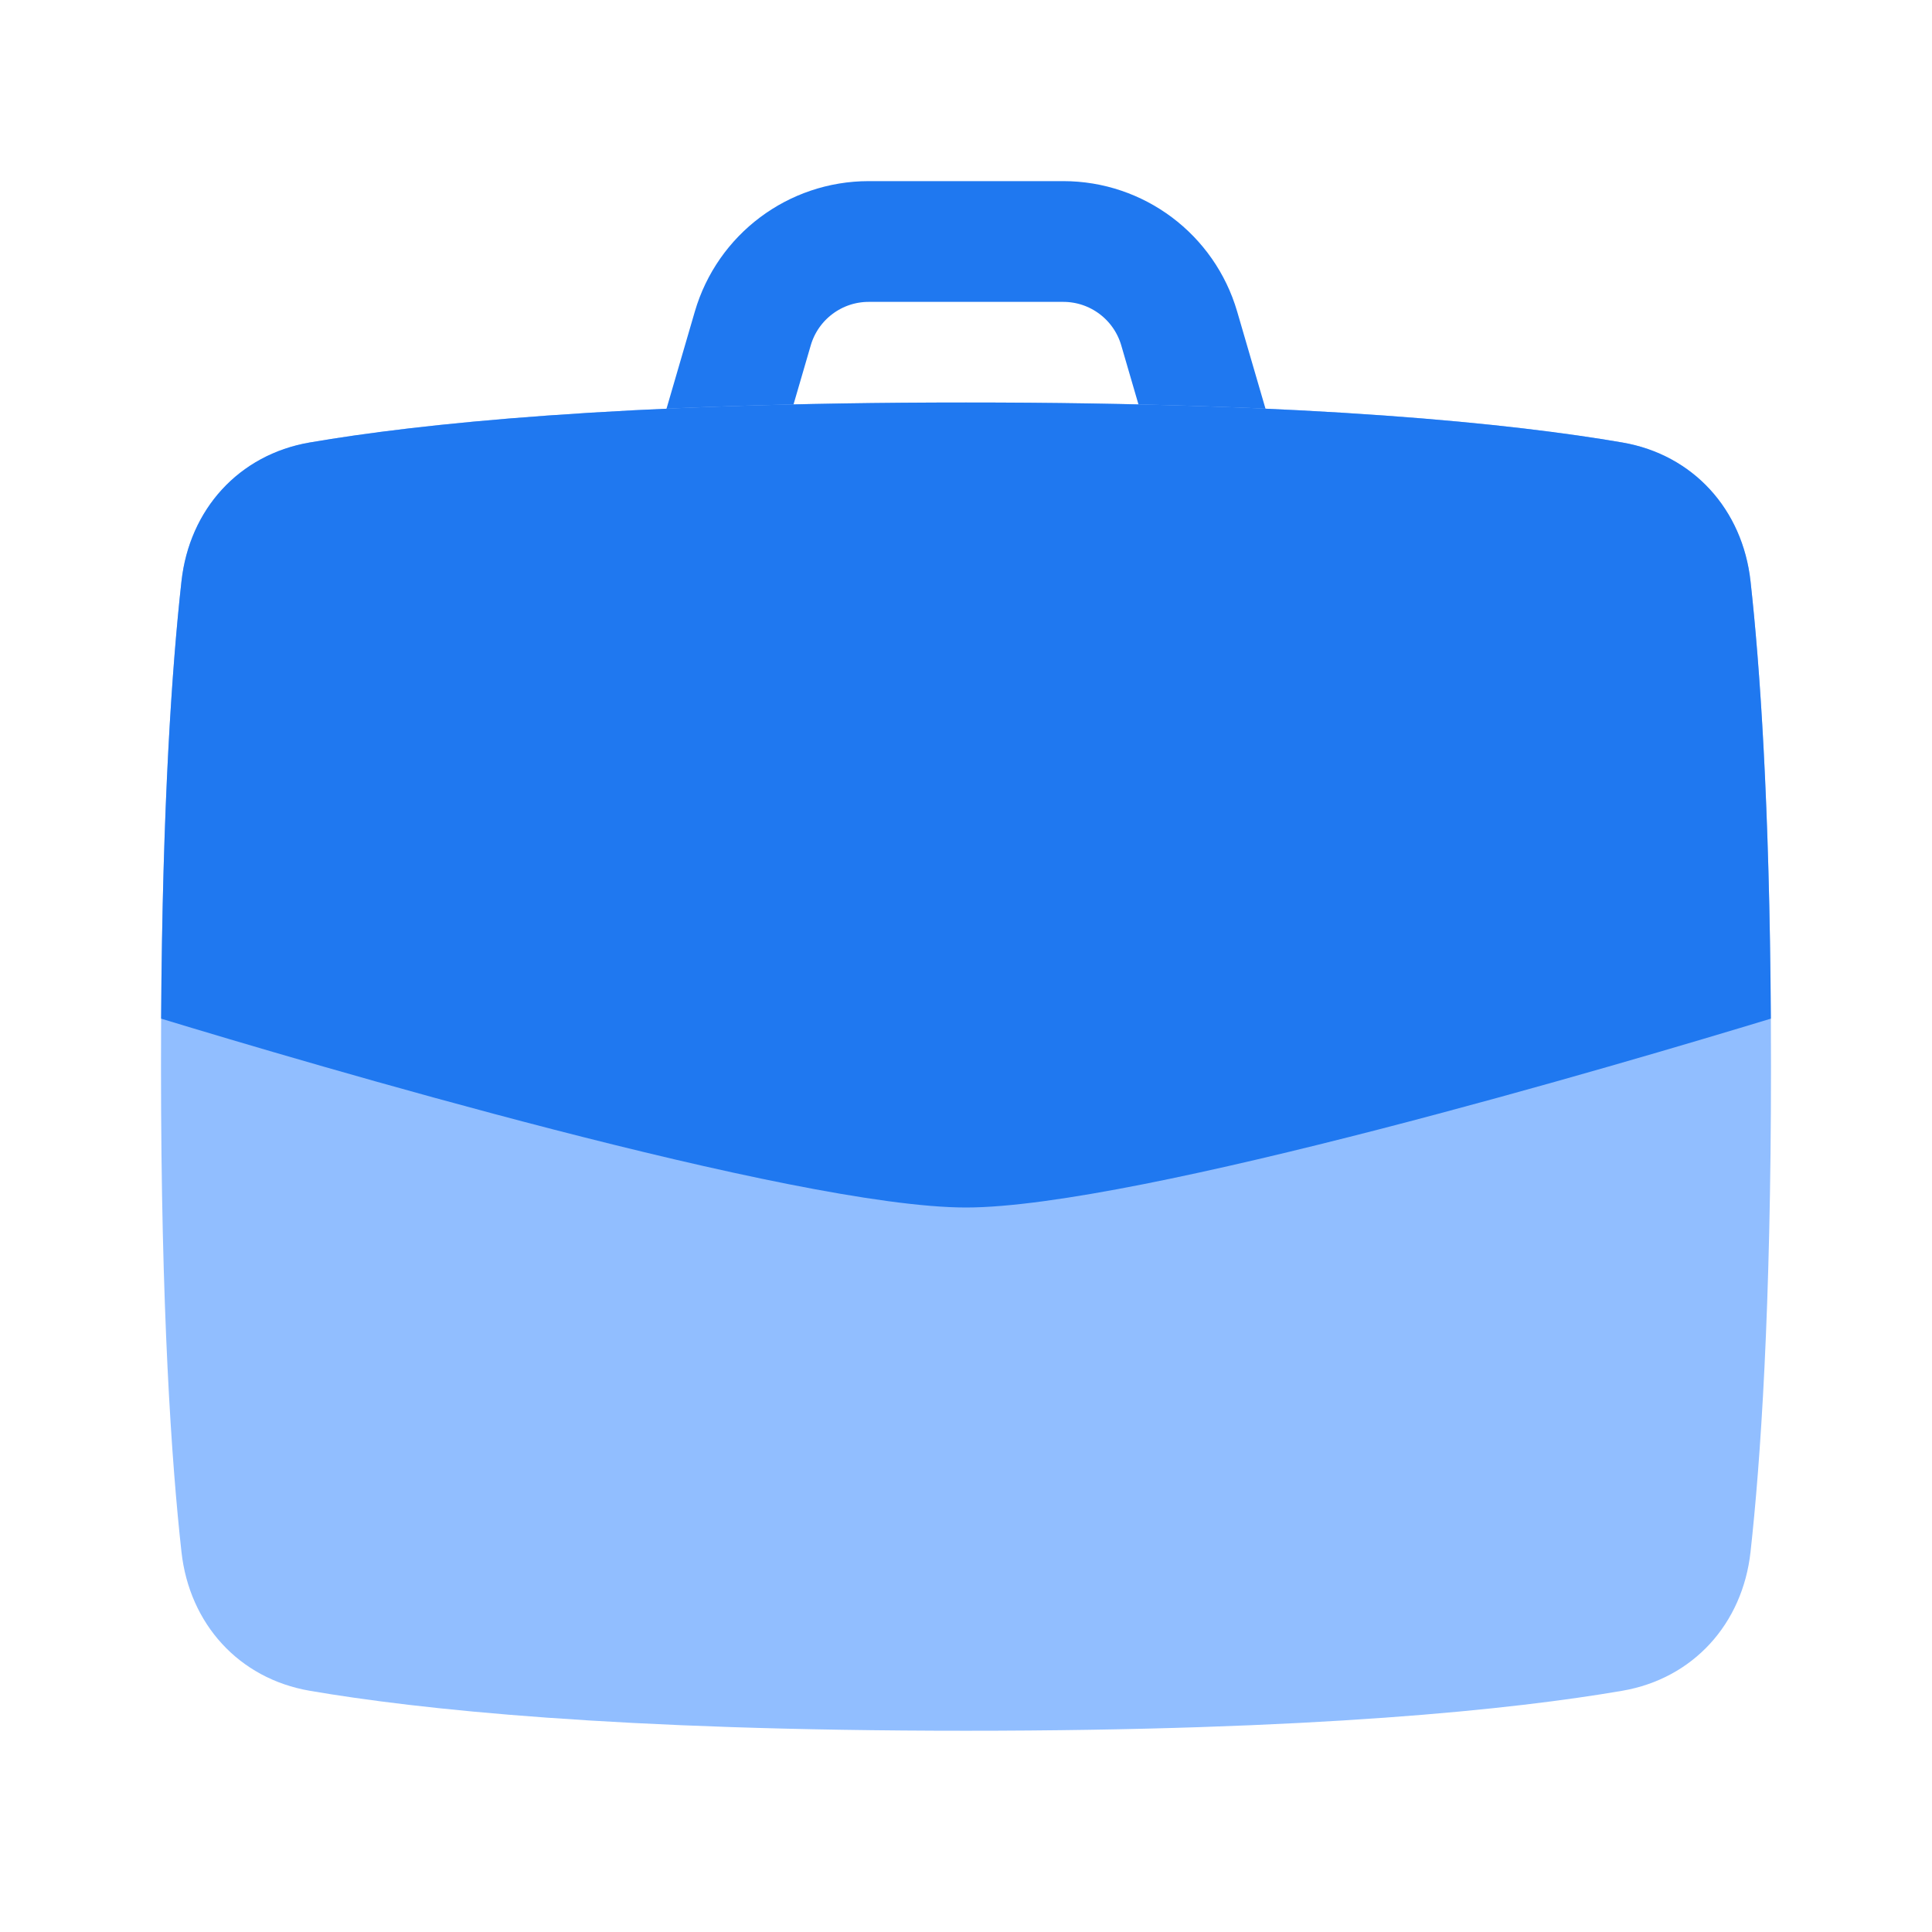<svg viewBox="0 0 24 24" fill="none" xmlns="http://www.w3.org/2000/svg">



<g transform="matrix(0.5,0,0,0.5,0,0)"><path d="M31 14L29.297 8.16C28.923 6.88 27.75 6 26.417 6H21.583C20.25 6 19.077 6.88 18.703 8.16L17 14" stroke="#1F78F0" stroke-width="3"></path><path d="M4.509 14.439C4.707 12.658 5.931 11.296 7.697 10.993C10.373 10.533 15.342 10 24 10C32.658 10 37.627 10.533 40.303 10.993C42.069 11.296 43.293 12.658 43.491 14.439C43.739 16.674 44 20.458 44 26.5C44 32.542 43.739 36.326 43.491 38.561C43.293 40.342 42.069 41.704 40.303 42.007C37.627 42.467 32.658 43 24 43C15.342 43 10.373 42.467 7.697 42.007C5.931 41.704 4.707 40.342 4.509 38.561C4.261 36.326 4 32.542 4 26.5C4 20.458 4.261 16.674 4.509 14.439Z" fill="#91BEFF"></path><path fill-rule="evenodd" clip-rule="evenodd" d="M43.996 25.308C40.414 26.397 28.244 30 24 30C19.756 30 7.586 26.397 4.003 25.308C4.035 19.955 4.277 16.523 4.509 14.439C4.707 12.658 5.931 11.296 7.697 10.993C10.373 10.533 15.342 10 24 10C32.658 10 37.627 10.533 40.303 10.993C42.069 11.296 43.293 12.658 43.491 14.439C43.723 16.523 43.965 19.955 43.996 25.308Z" fill="#1F78F0"></path></g></svg>